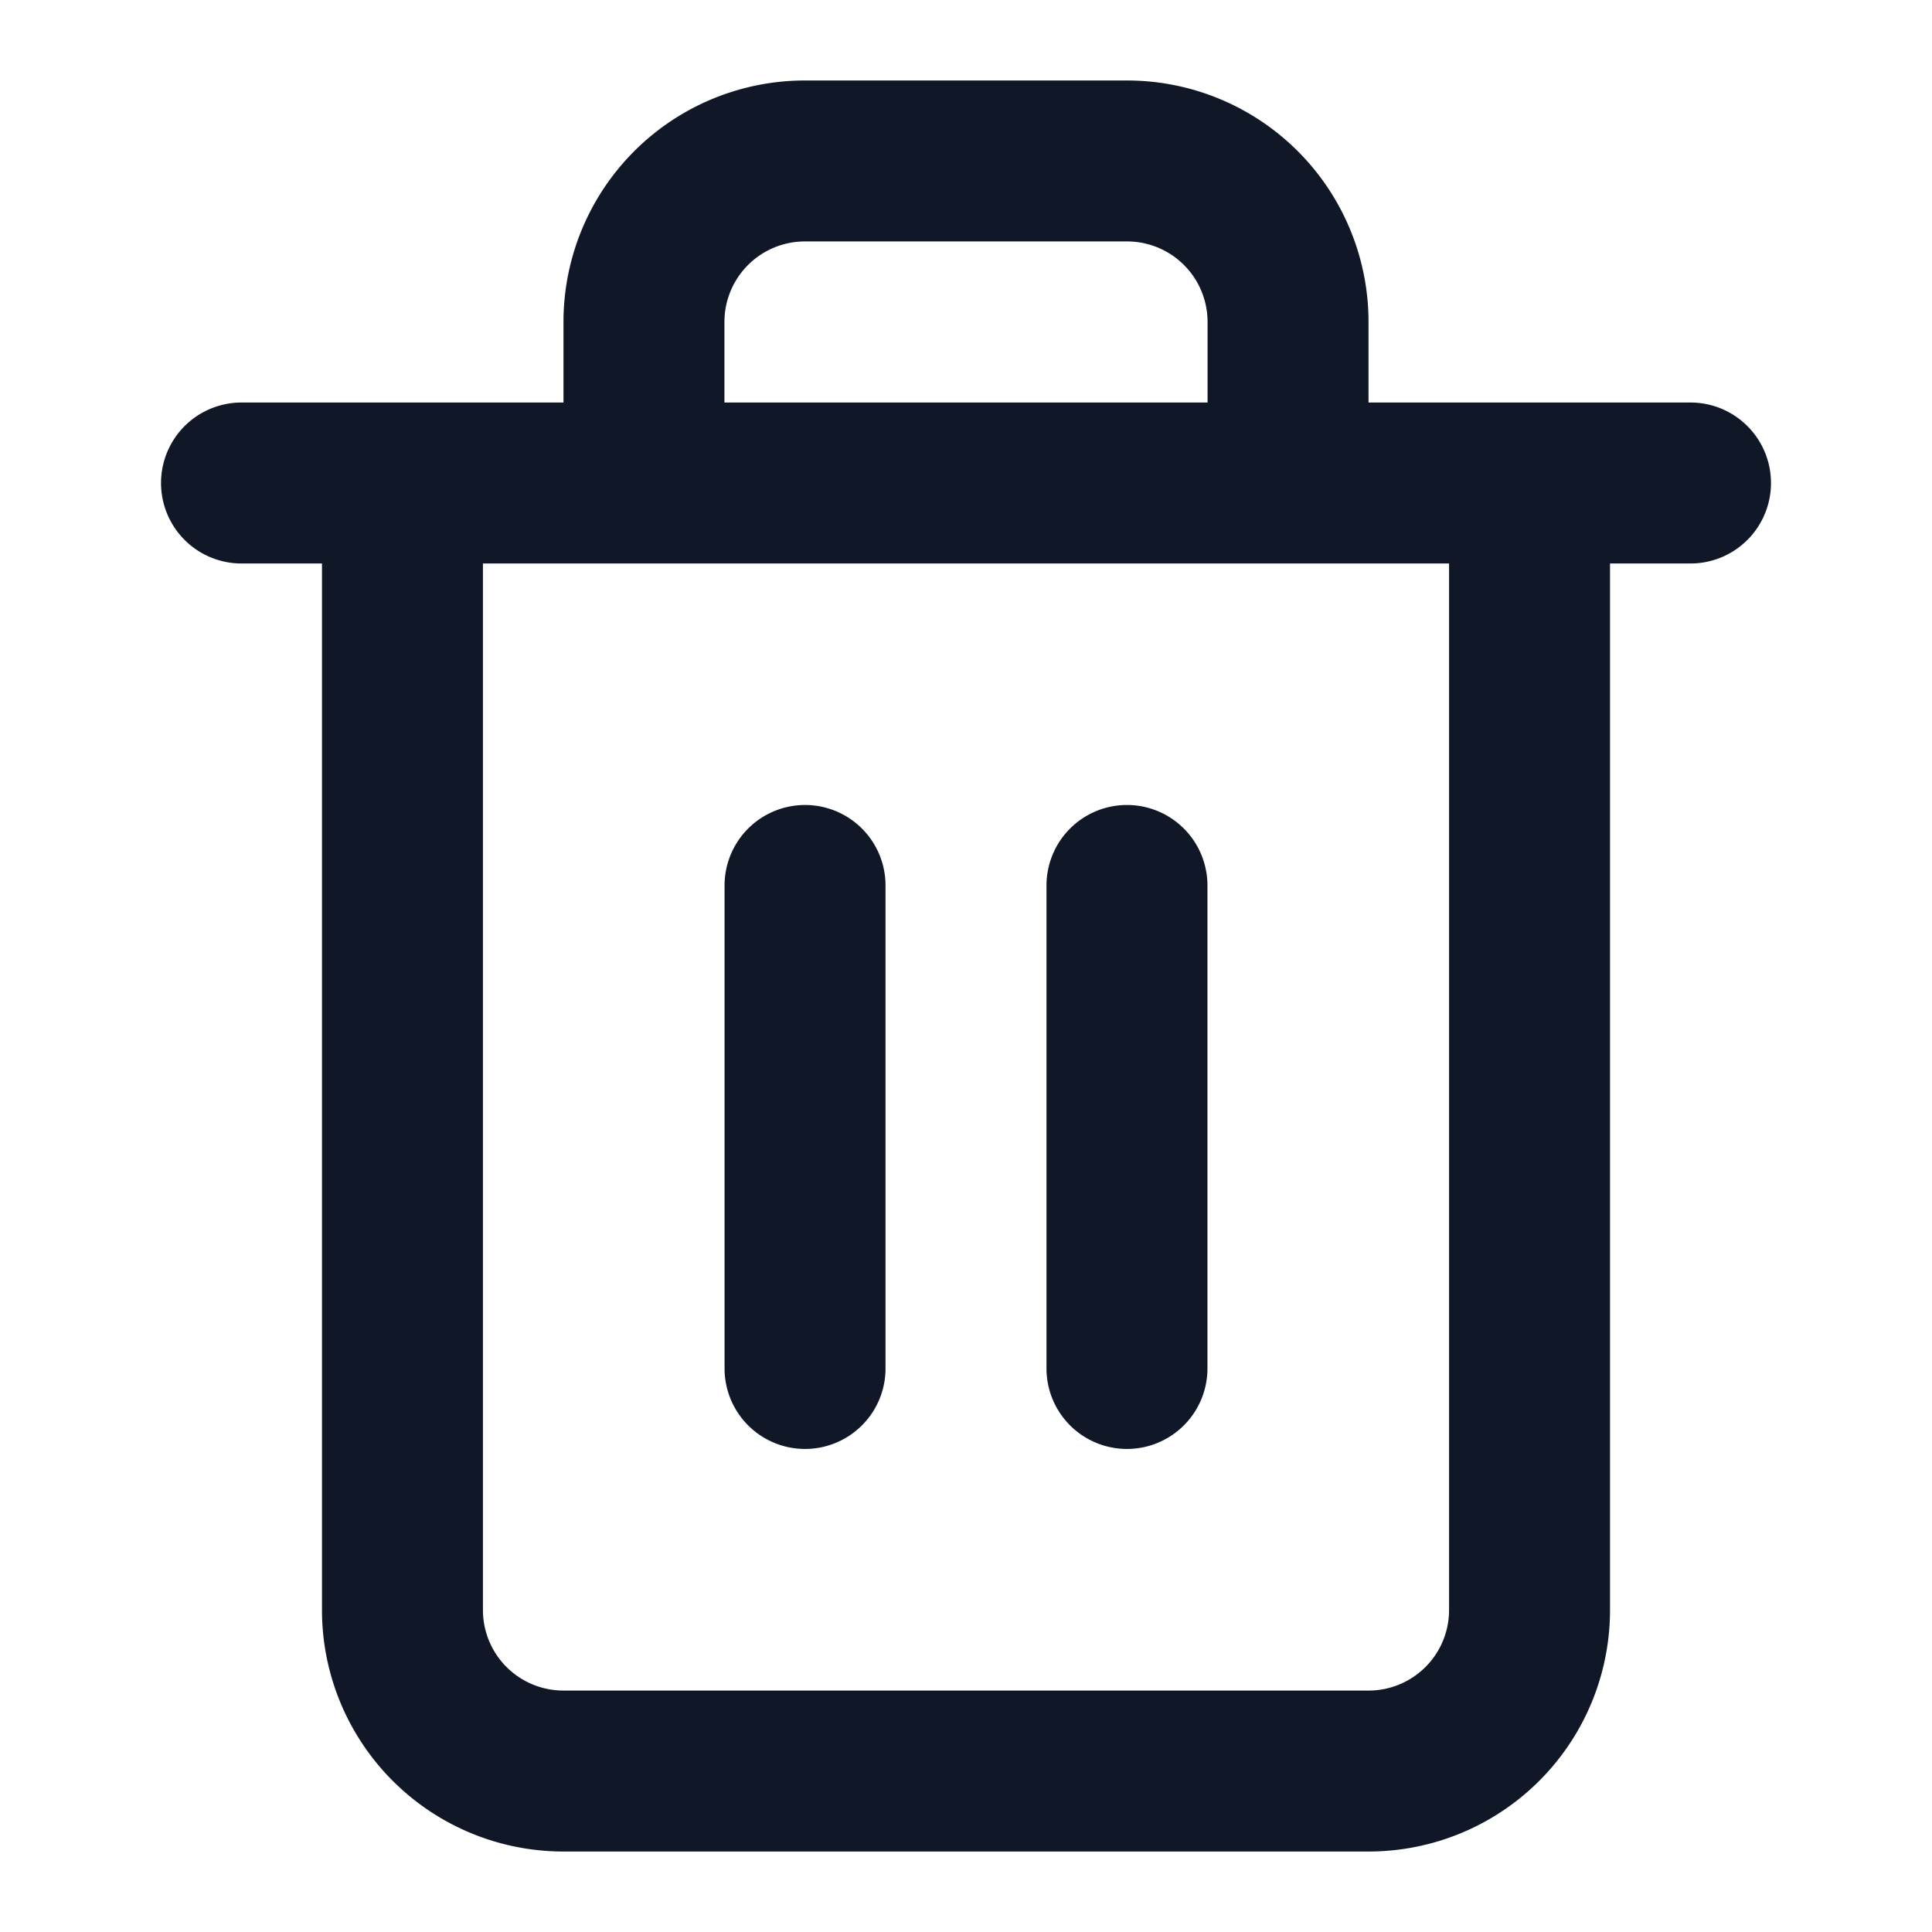 <svg xmlns="http://www.w3.org/2000/svg" width="16" height="16" fill="none" viewBox="0 0 16 16">
  <path stroke="#101828" stroke-linecap="round" stroke-linejoin="round" stroke-width="1.333" d="M2 4h1.333m0 0H14M3.333 4v9.333a1.333 1.333 0 0 0 1.334 1.334h6.666a1.333 1.333 0 0 0 1.334-1.334V4H3.333Zm2 0V2.667a1.333 1.333 0 0 1 1.334-1.334h2.666a1.333 1.333 0 0 1 1.334 1.334V4m-4 3.333v4m2.666-4v4"/>
</svg>
